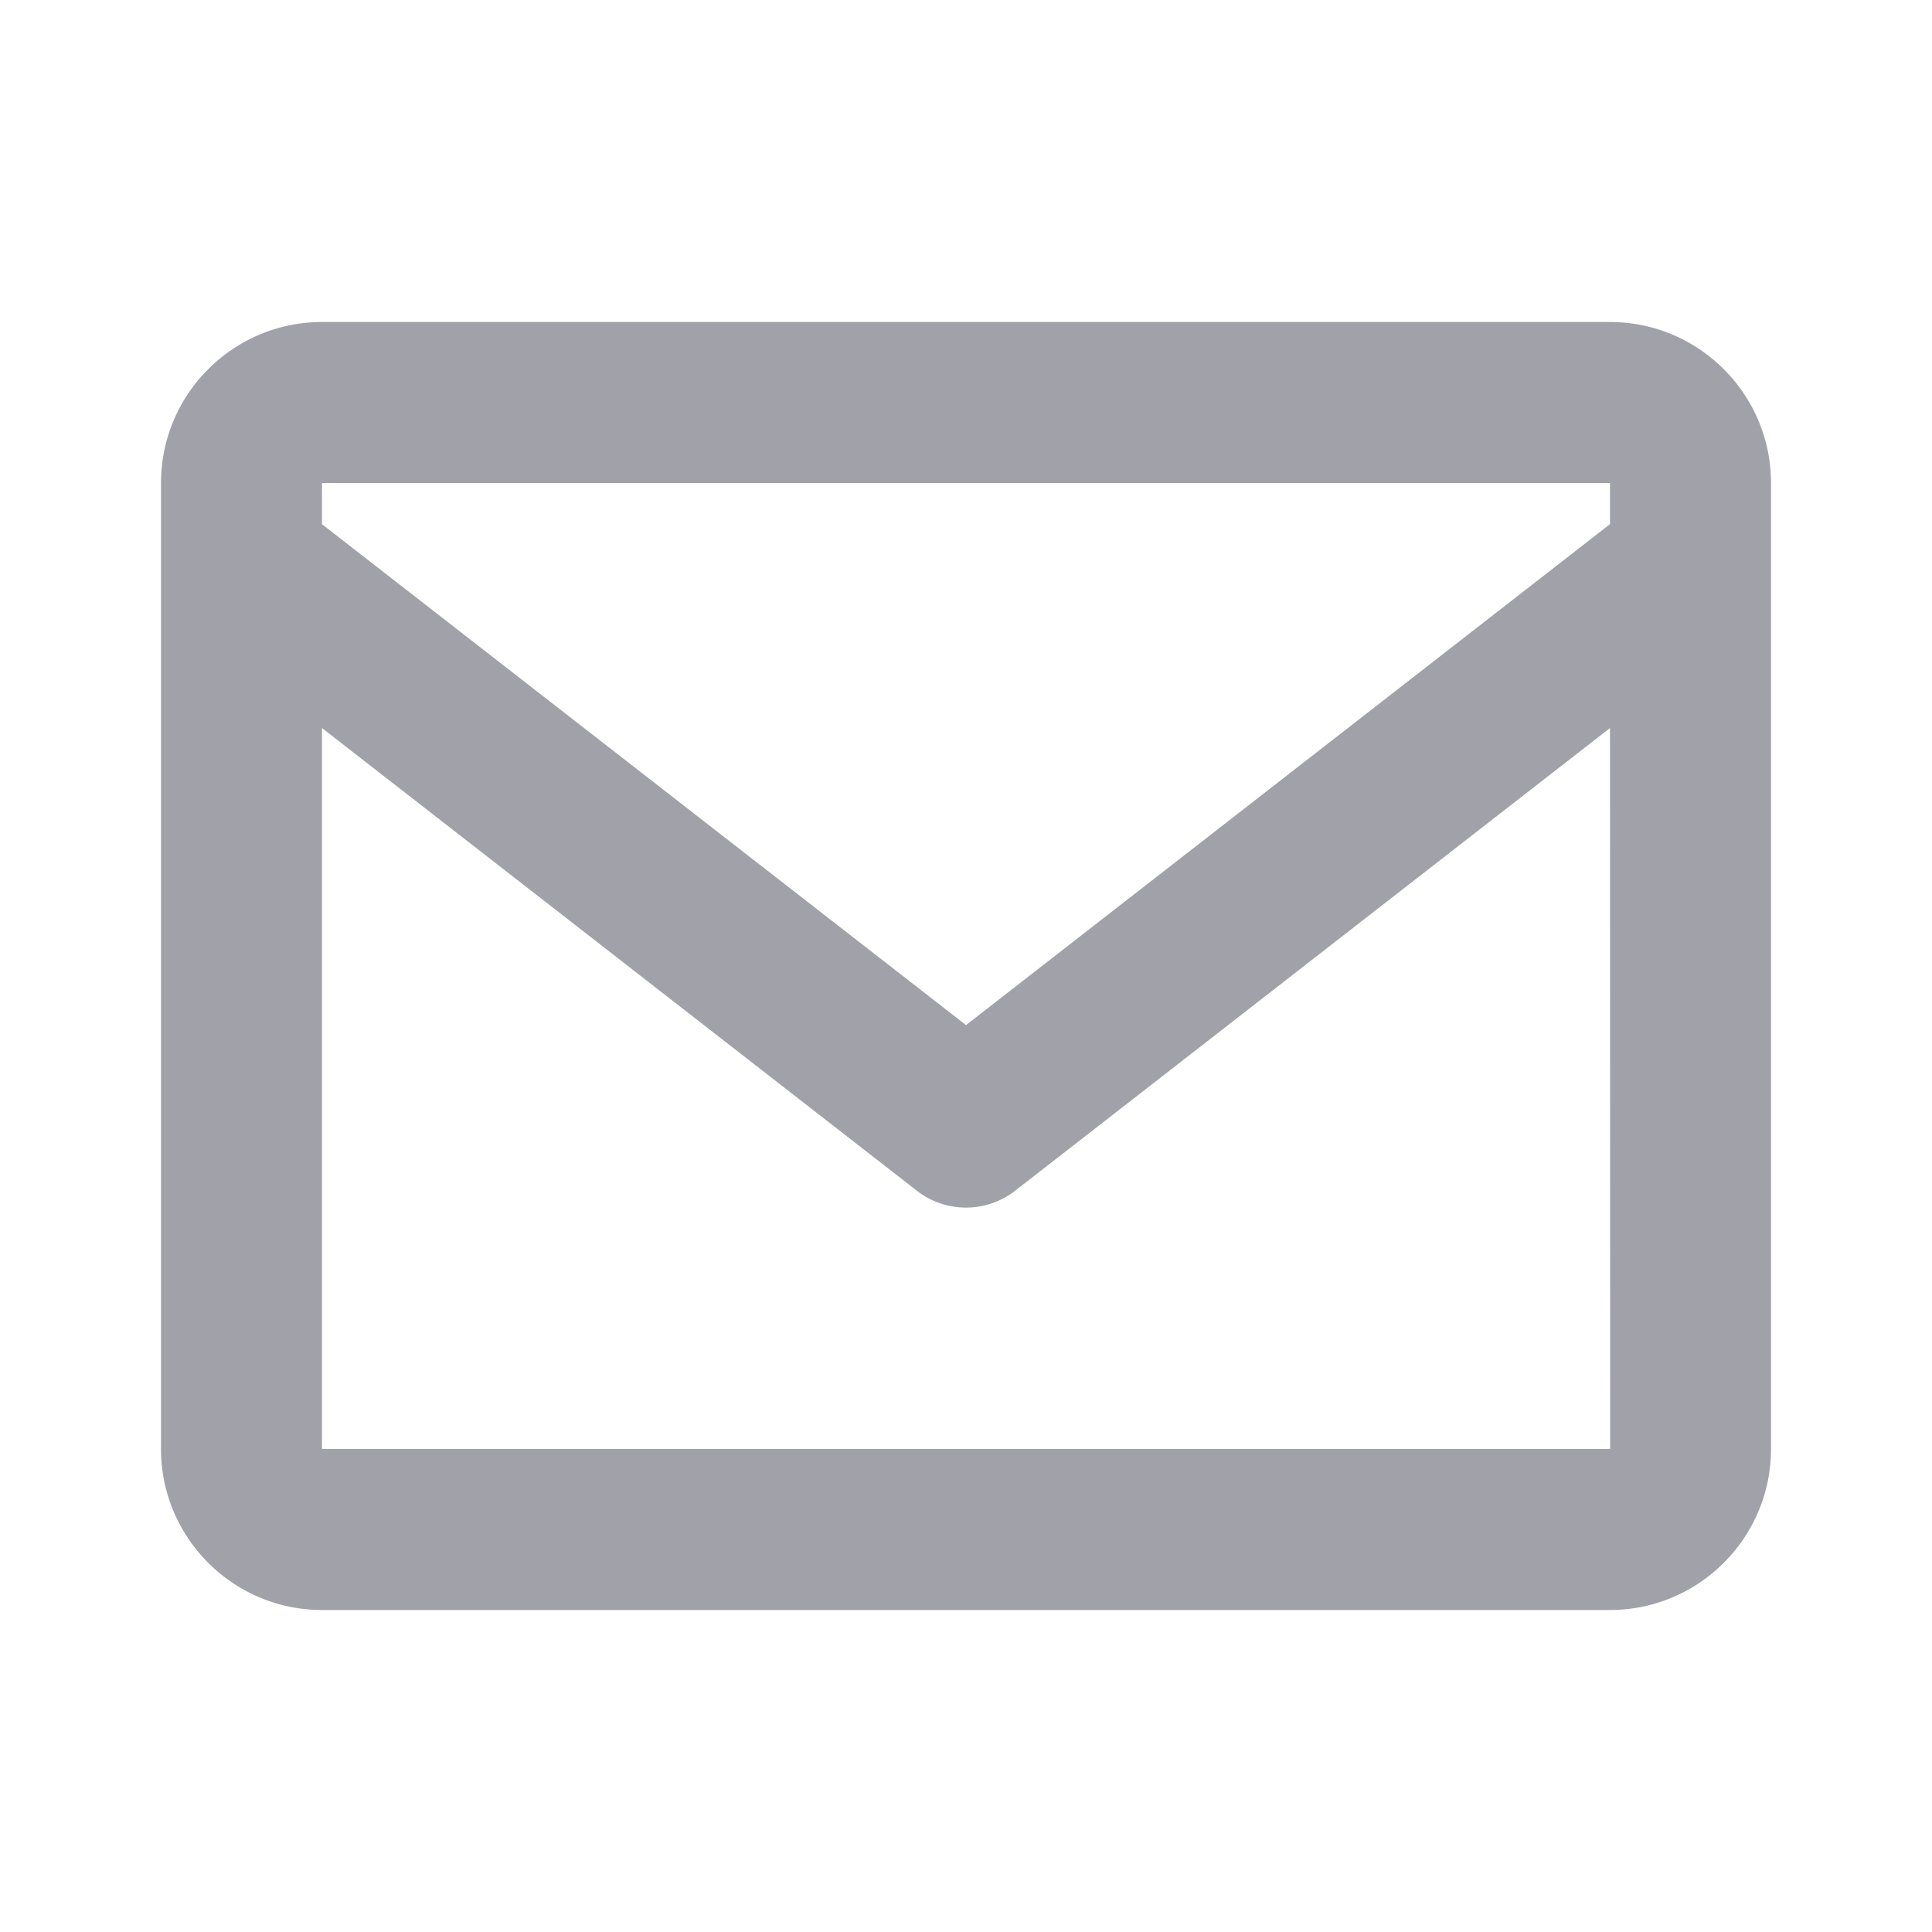 <svg xmlns:xlink="http://www.w3.org/1999/xlink" stroke="currentColor" fill="currentColor" stroke-="" viewBox="0 0 24 24" class="mr-3 text-zinc-400 focus:text-amber-400" xmlns="http://www.w3.org/2000/svg" width="1" height="1"><path d="M20 4H4c-1.103 0-2 .897-2 2v12c0 1.103.897 2 2 2h16c1.103 0 2-.897 2-2V6c0-1.103-.897-2-2-2zm0 2v.511l-8 6.223-8-6.222V6h16zM4 18V9.044l7.386 5.745a.994.994 0 0 0 1.228 0L20 9.044 20.002 18H4z" stroke="#A1A1AA" fill="#A1A1AA" stroke-width="0px"></path></svg>